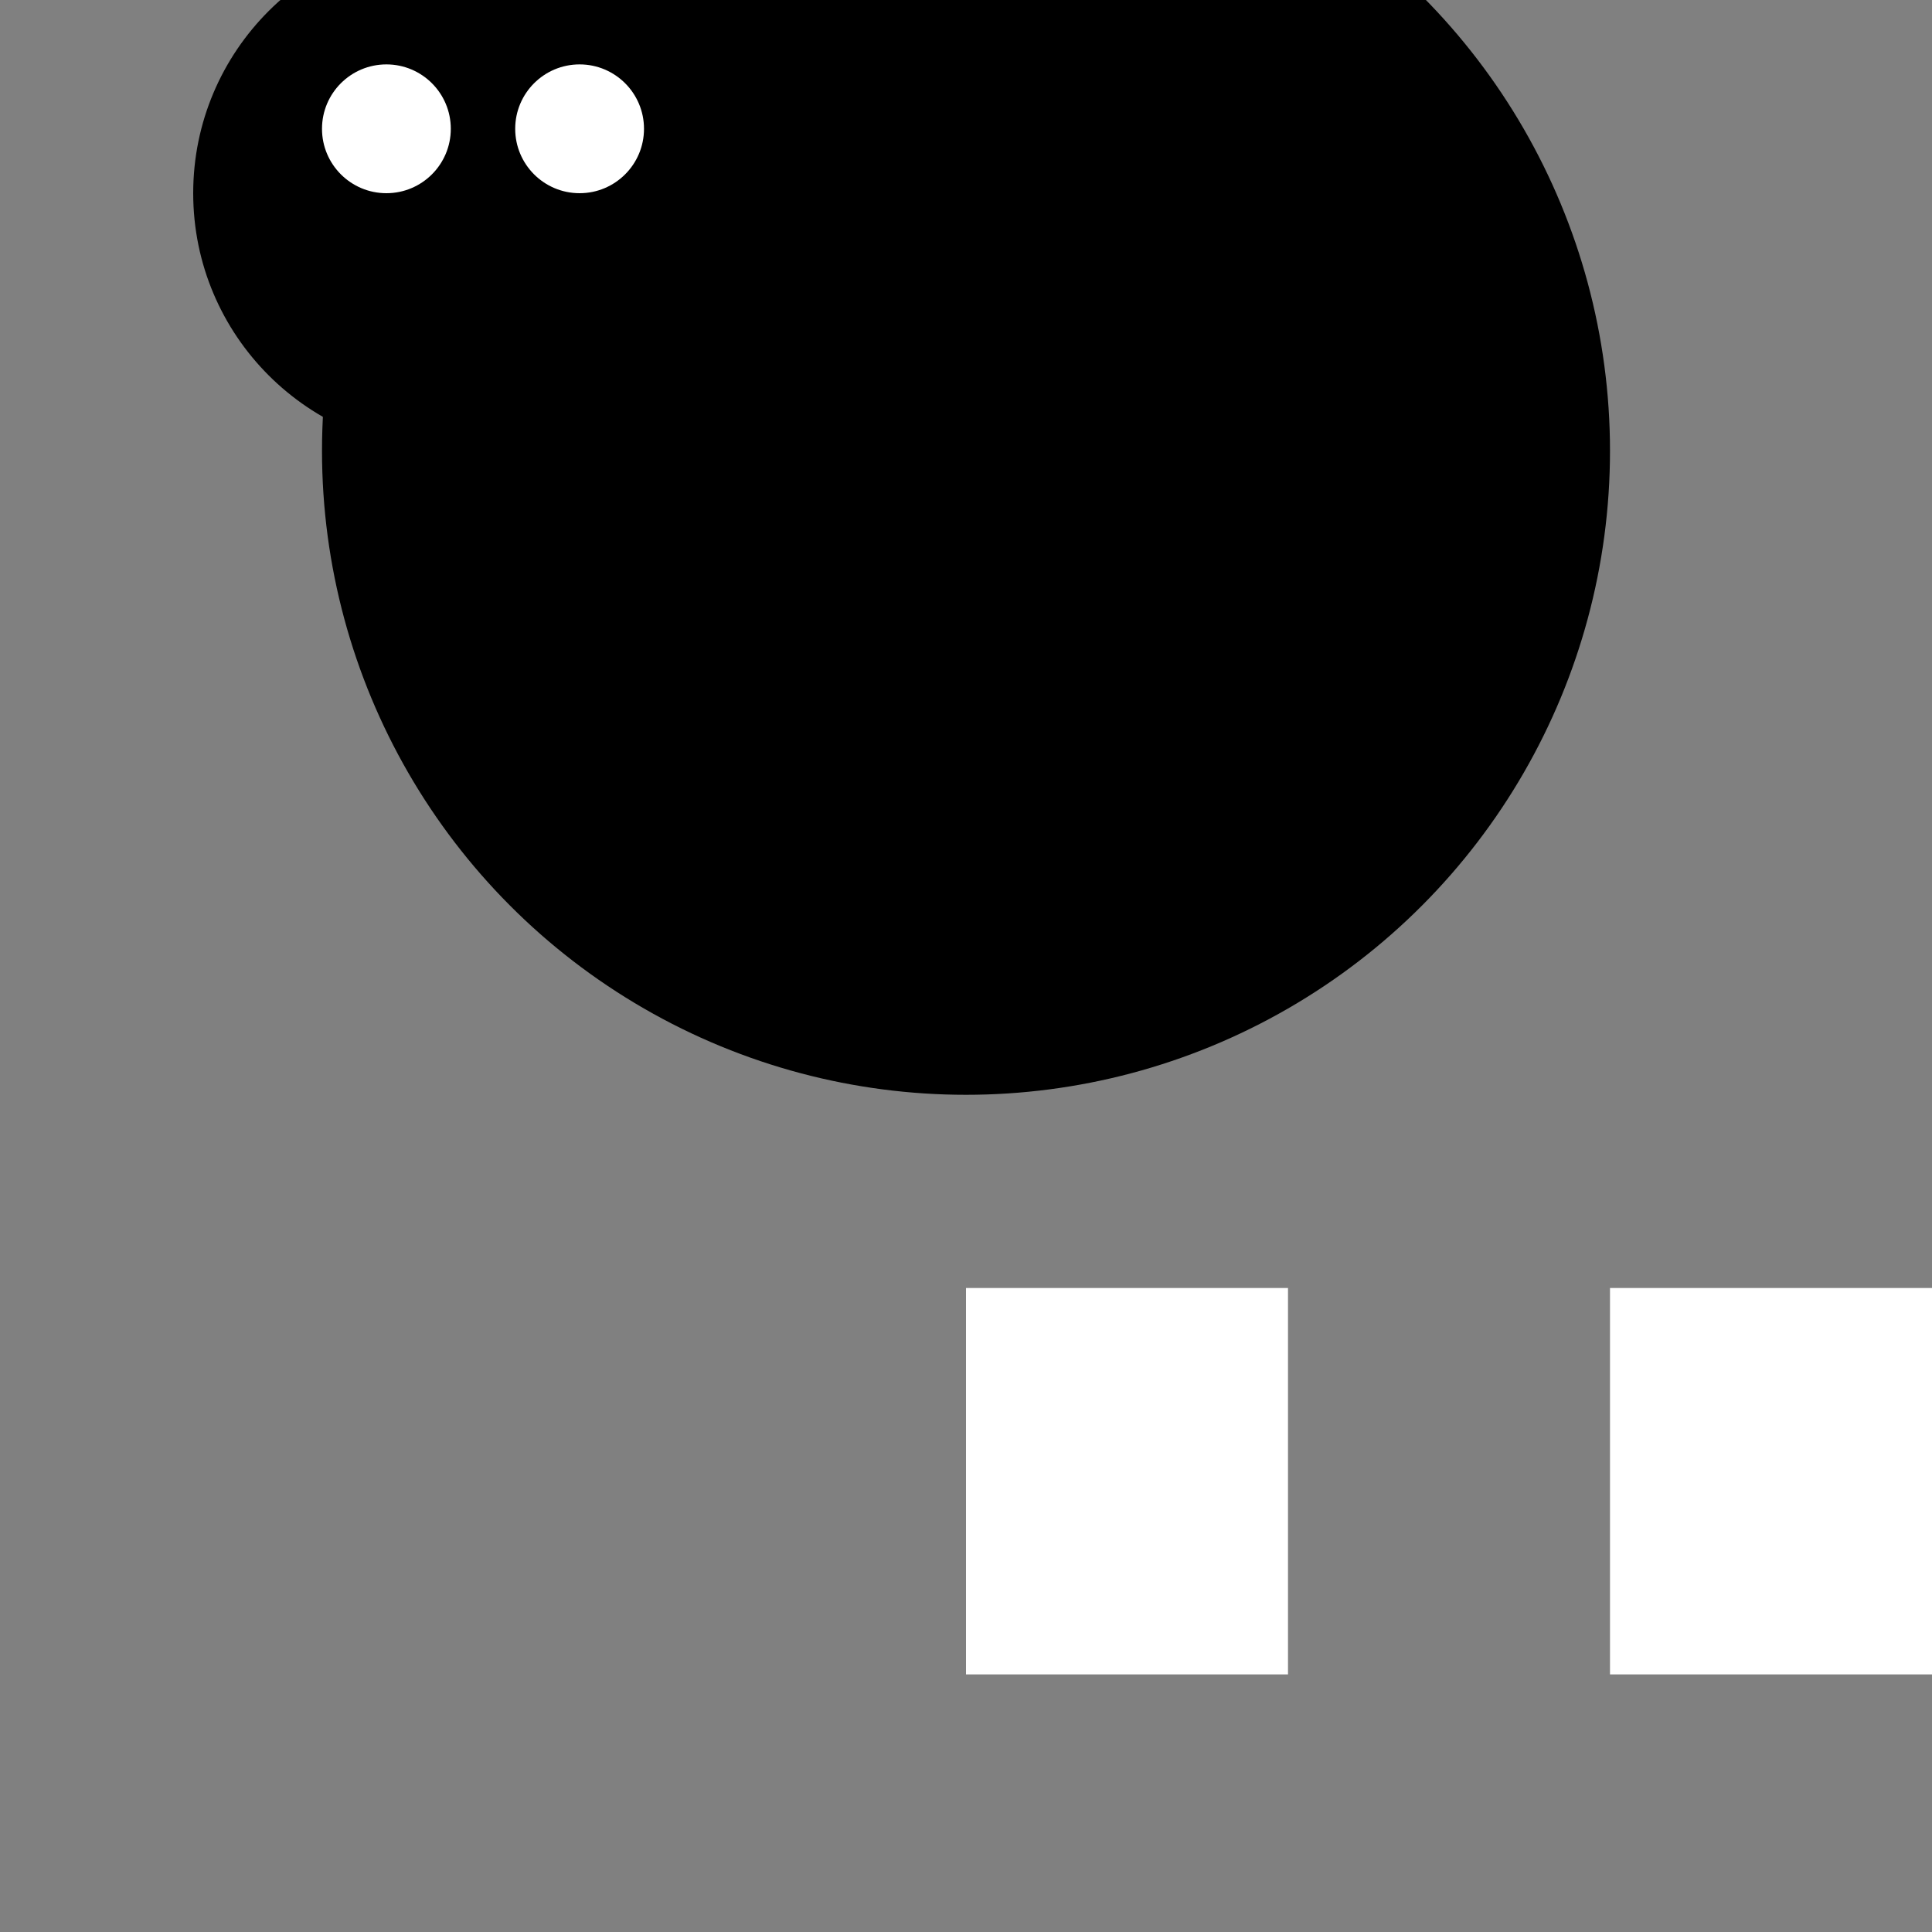 <svg width="300" height="300" xmlns="http://www.w3.org/2000/svg">

  <rect width="100%" height="100%" fill="#808080" stroke="none"/>

  <!-- Body -->
  <ellipse cx="150" cy="70" rx="100" ry="100" fill="#000"/>

  <!-- Head -->
  <circle cx="70" cy="30" r="40" fill="#000"/>

  <!-- Feet -->
  <rect x="150" y="200" width="50" height="60" fill="#fff"/>
  <rect x="250" y="200" width="50" height="60" fill="#fff"/>

  <!-- Beak -->
  <polygon points="70,30 110,30 85,40" fill="#000"/>

  <!-- Eyes -->
  <circle cx="60" cy="20" r="10" fill="#fff"/>
  <circle cx="90" cy="20" r="10" fill="#fff"/>

</svg>